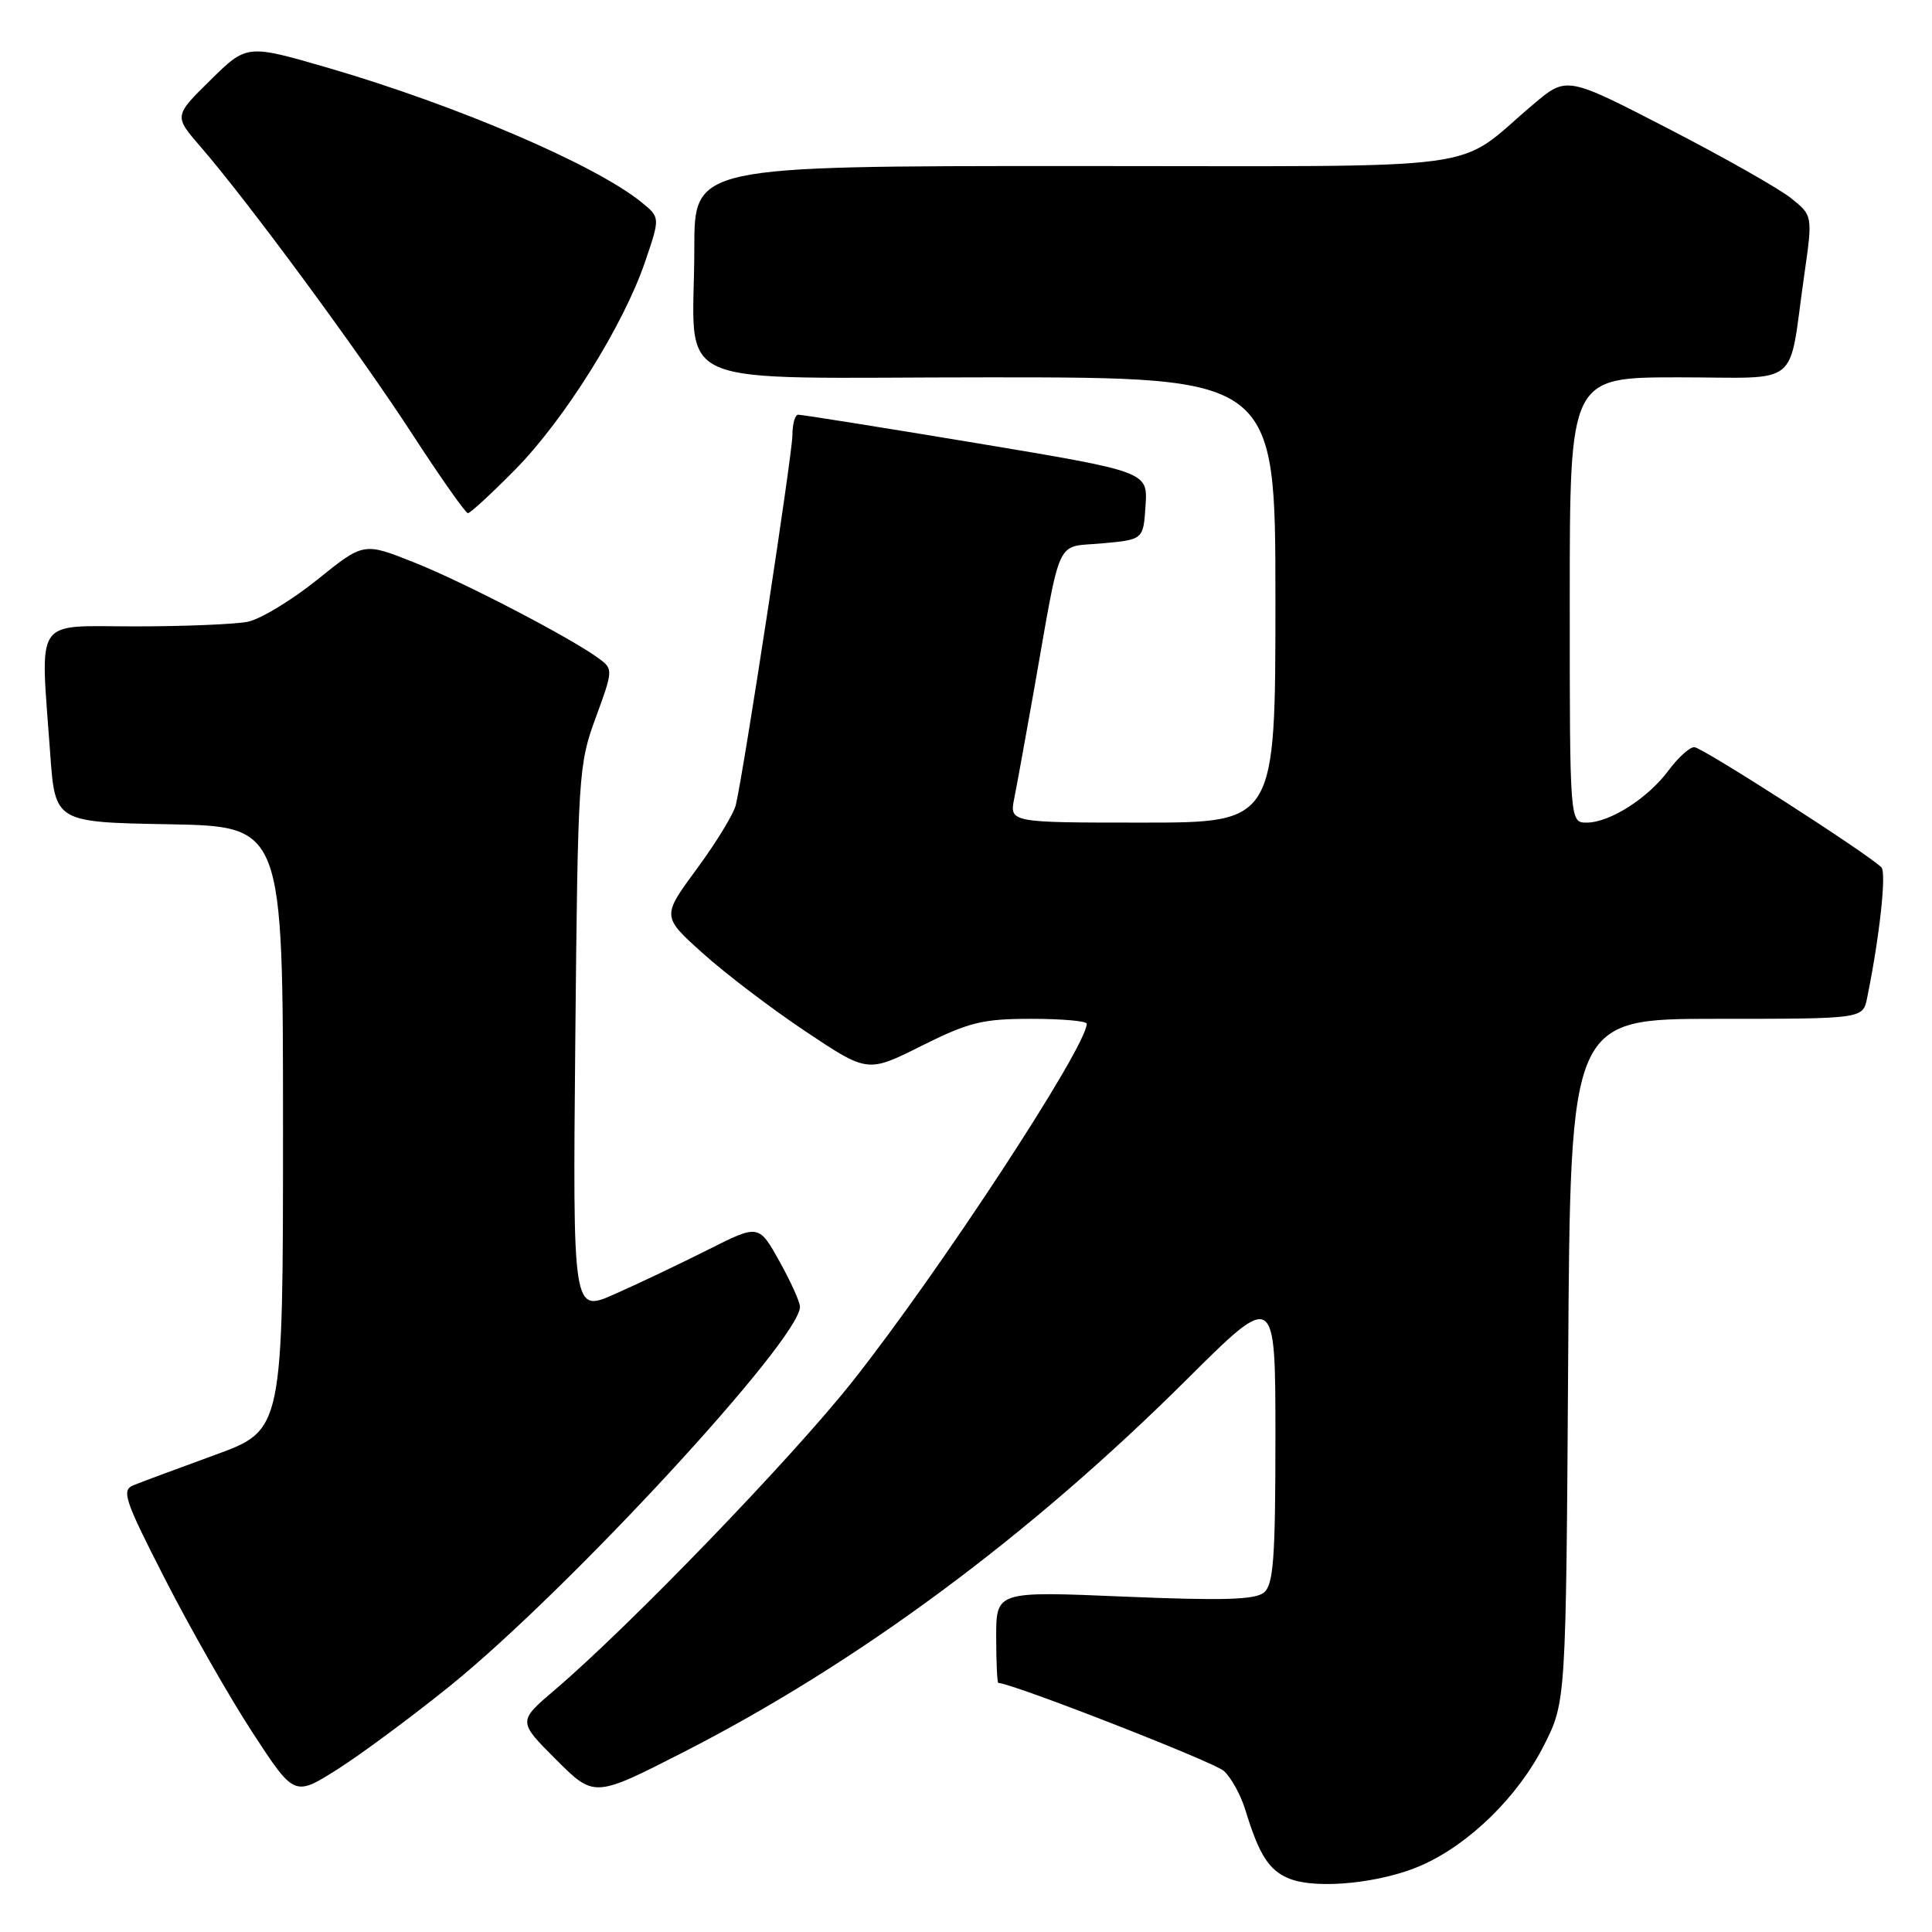 <?xml version="1.0" encoding="UTF-8" standalone="no"?>
<!DOCTYPE svg PUBLIC "-//W3C//DTD SVG 1.1//EN" "http://www.w3.org/Graphics/SVG/1.1/DTD/svg11.dtd" >
<svg xmlns="http://www.w3.org/2000/svg" xmlns:xlink="http://www.w3.org/1999/xlink" version="1.1" viewBox="0 0 256 256">
 <g >
 <path fill="currentColor"
d=" M 188.35 247.17 C 194.71 244.36 201.14 238.06 204.57 231.29 C 207.50 225.50 207.50 225.50 207.79 180.25 C 208.08 135.00 208.08 135.00 227.46 135.00 C 246.84 135.00 246.84 135.00 247.40 132.25 C 249.06 124.14 249.99 115.59 249.29 114.92 C 247.33 113.01 225.51 99.00 224.50 99.00 C 223.88 99.00 222.36 100.38 221.11 102.06 C 218.38 105.76 213.32 108.99 210.25 109.00 C 208.00 109.00 208.00 109.00 208.00 79.50 C 208.00 50.00 208.00 50.00 222.42 50.00 C 238.94 50.00 236.89 51.66 239.06 36.54 C 240.20 28.57 240.20 28.57 237.35 26.28 C 235.78 25.01 228.45 20.86 221.05 17.04 C 207.59 10.09 207.59 10.09 203.20 13.80 C 192.41 22.89 199.02 22.00 142.28 22.00 C 92.00 22.00 92.00 22.00 92.00 32.88 C 92.00 52.01 87.41 50.00 131.12 50.00 C 169.00 50.00 169.00 50.00 169.00 79.50 C 169.00 109.00 169.00 109.00 151.38 109.00 C 133.75 109.00 133.75 109.00 134.40 105.75 C 134.76 103.96 135.94 97.46 137.03 91.31 C 140.68 70.62 139.77 72.57 146.04 72.00 C 151.50 71.50 151.50 71.50 151.79 67.00 C 152.09 62.50 152.09 62.50 129.29 58.70 C 116.76 56.62 106.16 54.93 105.75 54.95 C 105.34 54.98 105.00 56.19 105.00 57.65 C 105.00 60.10 98.63 101.77 97.51 106.62 C 97.25 107.79 94.93 111.60 92.36 115.09 C 87.69 121.43 87.69 121.43 93.10 126.29 C 96.07 128.97 102.20 133.64 106.73 136.66 C 114.96 142.16 114.96 142.16 122.11 138.58 C 128.38 135.45 130.18 135.00 136.63 135.00 C 140.69 135.00 144.00 135.29 144.00 135.65 C 144.00 138.70 124.46 168.53 112.92 183.10 C 104.88 193.24 83.47 215.43 73.56 223.88 C 68.61 228.09 68.61 228.09 73.68 233.15 C 78.74 238.21 78.74 238.21 90.62 232.14 C 113.71 220.33 136.38 203.55 157.24 182.80 C 169.00 171.10 169.00 171.10 169.00 190.43 C 169.00 206.49 168.74 209.97 167.48 211.02 C 166.31 211.98 162.04 212.11 148.98 211.56 C 132.00 210.84 132.00 210.84 132.00 216.92 C 132.00 220.26 132.13 223.00 132.29 223.00 C 134.02 223.00 160.87 233.47 162.17 234.66 C 163.14 235.53 164.42 237.87 165.03 239.87 C 166.86 245.85 168.17 247.88 170.90 248.95 C 174.57 250.38 183.05 249.51 188.35 247.17 Z  M 59.68 223.35 C 75.37 210.66 106.00 177.47 106.00 173.16 C 106.00 172.52 104.77 169.80 103.27 167.11 C 100.53 162.21 100.53 162.21 93.77 165.62 C 90.04 167.49 84.50 170.13 81.44 171.48 C 75.89 173.94 75.89 173.94 76.23 137.72 C 76.57 102.61 76.65 101.30 78.94 95.09 C 81.23 88.84 81.25 88.65 79.39 87.28 C 75.76 84.58 61.45 77.13 54.84 74.51 C 48.18 71.86 48.18 71.86 42.03 76.82 C 38.65 79.54 34.50 82.05 32.82 82.39 C 31.13 82.72 24.41 83.00 17.87 83.00 C 4.31 83.00 5.34 81.45 6.65 99.82 C 7.30 108.95 7.30 108.95 22.40 109.22 C 37.50 109.50 37.50 109.50 37.50 149.50 C 37.50 189.50 37.50 189.50 28.50 192.78 C 23.55 194.59 18.68 196.39 17.69 196.80 C 16.06 197.46 16.48 198.71 21.90 209.30 C 25.21 215.77 30.41 224.89 33.46 229.57 C 39.00 238.06 39.00 238.06 44.75 234.42 C 47.91 232.41 54.63 227.43 59.68 223.35 Z  M 68.24 62.25 C 74.80 55.60 82.63 43.08 85.49 34.65 C 87.48 28.81 87.48 28.81 84.99 26.79 C 78.86 21.82 60.51 13.96 43.54 9.01 C 32.71 5.86 32.71 5.86 27.88 10.62 C 23.05 15.37 23.05 15.37 26.57 19.44 C 32.83 26.65 47.67 46.80 54.64 57.54 C 58.38 63.29 61.69 68.00 62.00 68.00 C 62.31 68.00 65.12 65.41 68.24 62.25 Z "/>
</g>
</svg>